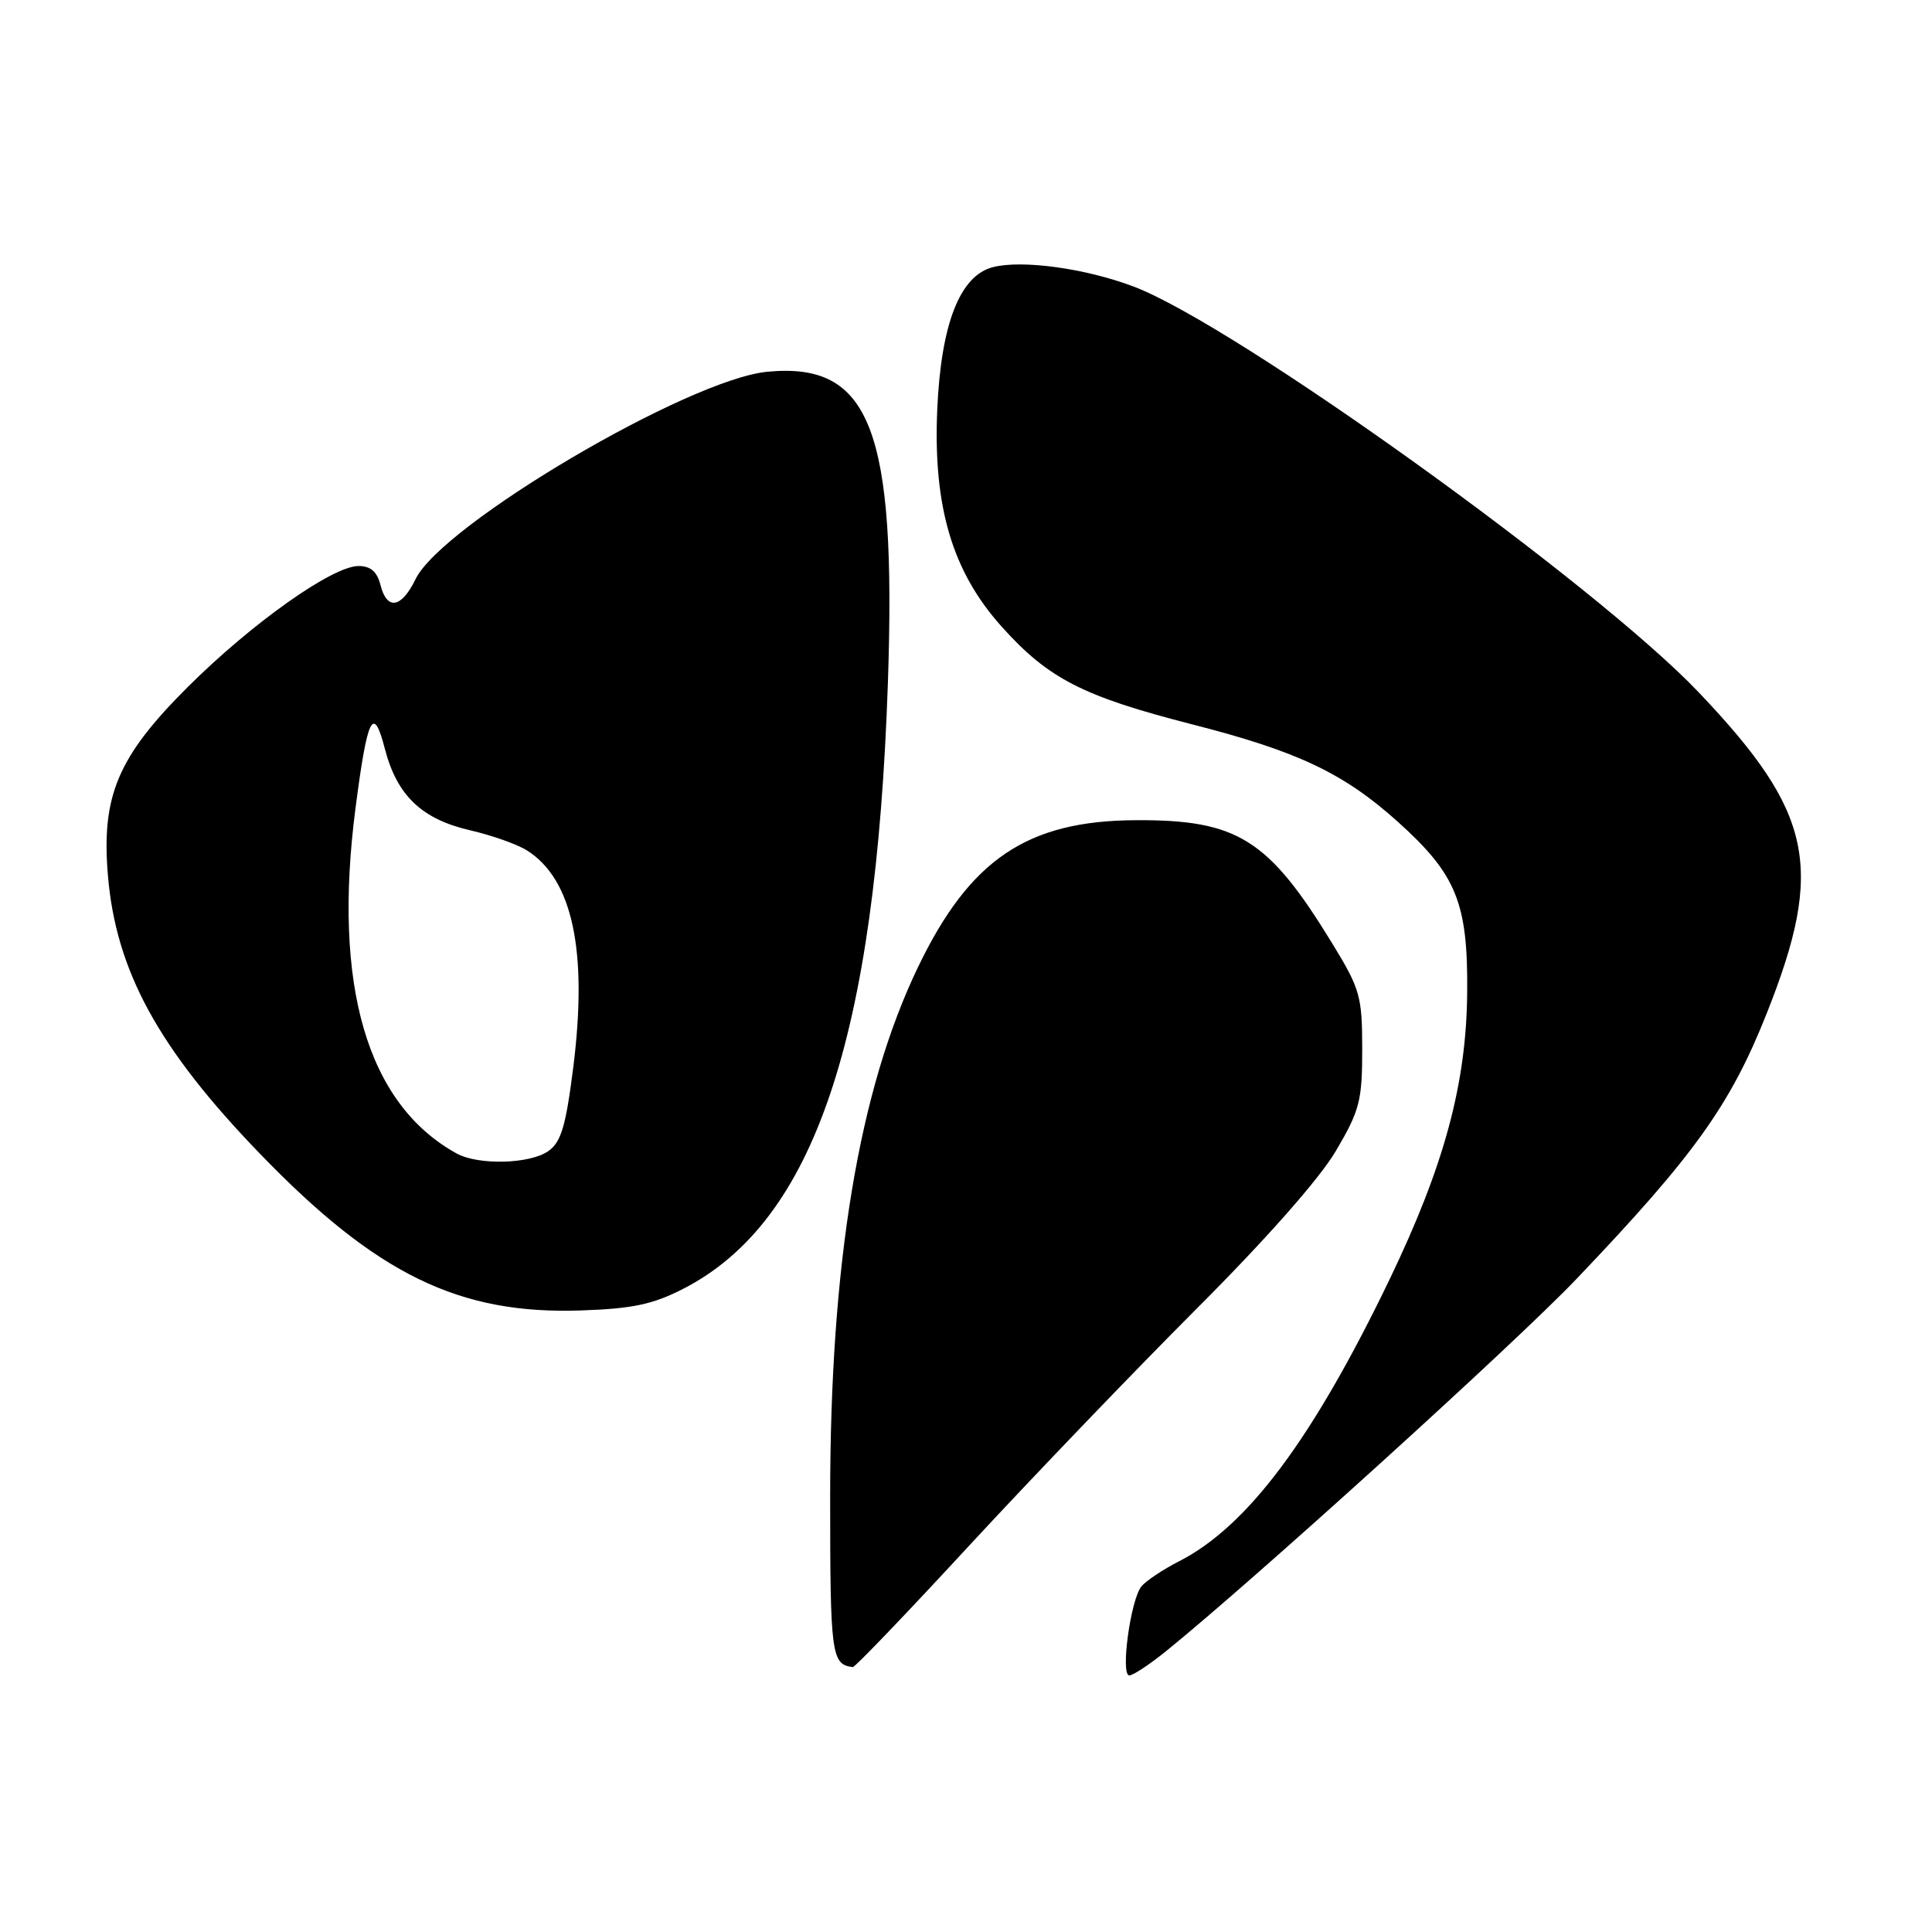 <?xml version="1.0" encoding="UTF-8" standalone="no"?>
<!DOCTYPE svg PUBLIC "-//W3C//DTD SVG 1.1//EN" "http://www.w3.org/Graphics/SVG/1.1/DTD/svg11.dtd" >
<svg xmlns="http://www.w3.org/2000/svg" xmlns:xlink="http://www.w3.org/1999/xlink" version="1.1" viewBox="0 0 256 256">
 <g >
 <path fill="currentColor"
d=" M 154.52 218.78 C 166.29 209.24 200.76 177.99 208.86 169.50 C 224.47 153.14 229.27 146.45 234.09 134.31 C 241.79 114.92 240.26 107.69 225.12 91.77 C 211.37 77.31 163.57 42.99 150.16 37.95 C 143.81 35.56 135.48 34.41 131.60 35.39 C 127.20 36.49 124.69 42.89 124.19 54.28 C 123.63 67.16 126.19 75.77 132.76 83.07 C 138.93 89.94 143.51 92.28 158.00 95.99 C 171.96 99.56 178.04 102.44 185.22 108.89 C 192.98 115.87 194.52 119.63 194.41 131.50 C 194.31 143.61 191.37 154.46 184.14 169.50 C 173.94 190.68 165.30 202.25 156.23 206.88 C 154.10 207.97 151.86 209.46 151.25 210.20 C 149.81 211.93 148.44 222.00 149.64 222.00 C 150.14 222.00 152.33 220.55 154.52 218.78 Z  M 128.49 204.73 C 136.74 195.81 150.24 181.74 158.49 173.48 C 167.72 164.25 174.85 156.18 177.00 152.52 C 180.17 147.15 180.50 145.86 180.50 139.04 C 180.50 132.01 180.23 131.06 176.53 125.01 C 168.07 111.17 163.99 108.61 150.50 108.68 C 136.10 108.74 128.50 113.88 121.63 128.17 C 113.80 144.46 110.00 167.36 110.00 198.30 C 110.00 219.31 110.16 220.55 113.00 220.90 C 113.28 220.94 120.25 213.66 128.49 204.73 Z  M 90.54 170.77 C 107.87 161.87 116.04 137.68 117.65 90.50 C 118.79 56.87 115.33 47.94 101.67 49.26 C 91.22 50.26 58.59 69.49 55.07 76.73 C 53.19 80.60 51.27 80.92 50.41 77.50 C 49.97 75.75 49.10 75.00 47.51 75.00 C 44.06 75.00 33.41 82.54 24.90 91.01 C 15.62 100.25 13.41 105.46 14.30 116.00 C 15.36 128.64 20.97 138.92 34.43 152.86 C 49.89 168.87 60.81 174.20 77.00 173.64 C 83.80 173.41 86.51 172.84 90.54 170.77 Z  M 60.50 152.84 C 48.64 146.29 44.05 130.61 47.11 107.05 C 48.69 94.89 49.47 93.31 51.00 99.23 C 52.60 105.41 55.88 108.54 62.30 110.02 C 65.16 110.68 68.53 111.87 69.80 112.67 C 75.87 116.48 77.90 125.97 75.96 141.43 C 74.97 149.25 74.35 151.34 72.65 152.53 C 70.20 154.25 63.37 154.42 60.50 152.84 Z "/>
</g>
</svg>